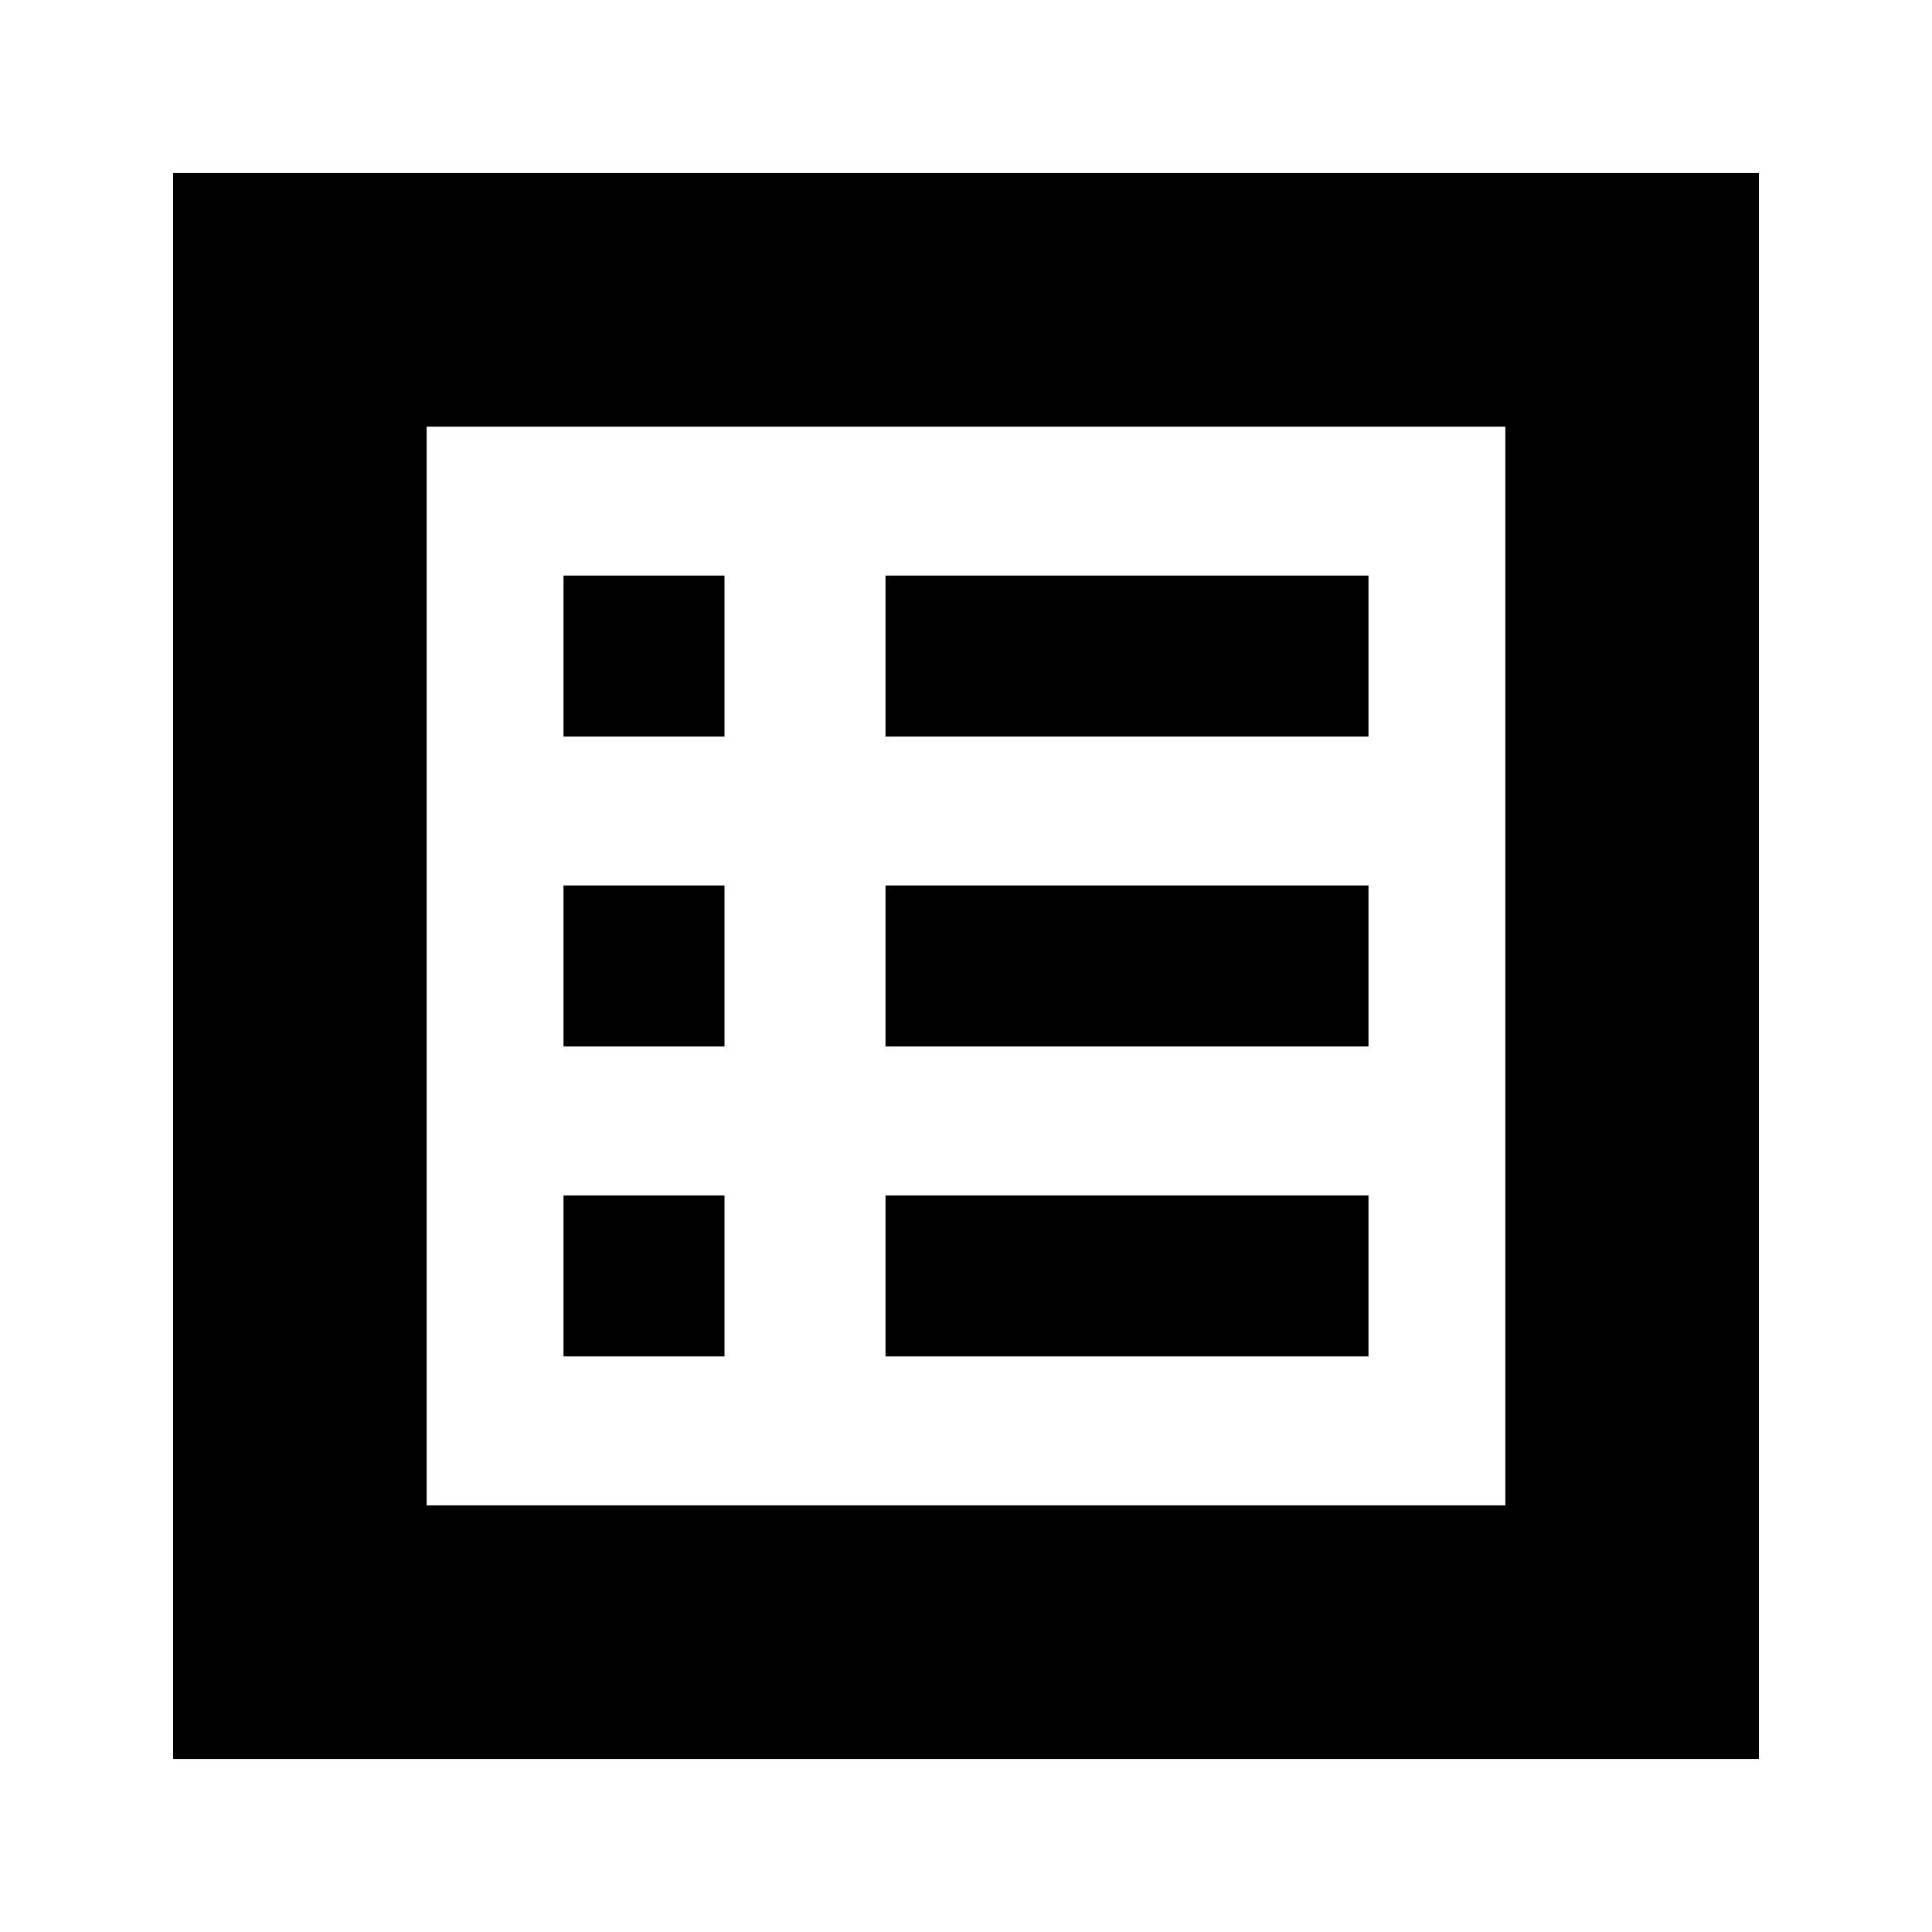 <svg xmlns="http://www.w3.org/2000/svg" height="24" viewBox="0 -960 960 960" width="24"><path d="M280-286h80v-80h-80v80Zm0-154h80v-80h-80v80Zm0-154h80v-80h-80v80Zm160 308h240v-80H440v80Zm0-154h240v-80H440v80Zm0-154h240v-80H440v80ZM86-86v-788h788v788H86Zm126-126h536v-536H212v536Zm0 0v-536 536Z"/></svg>